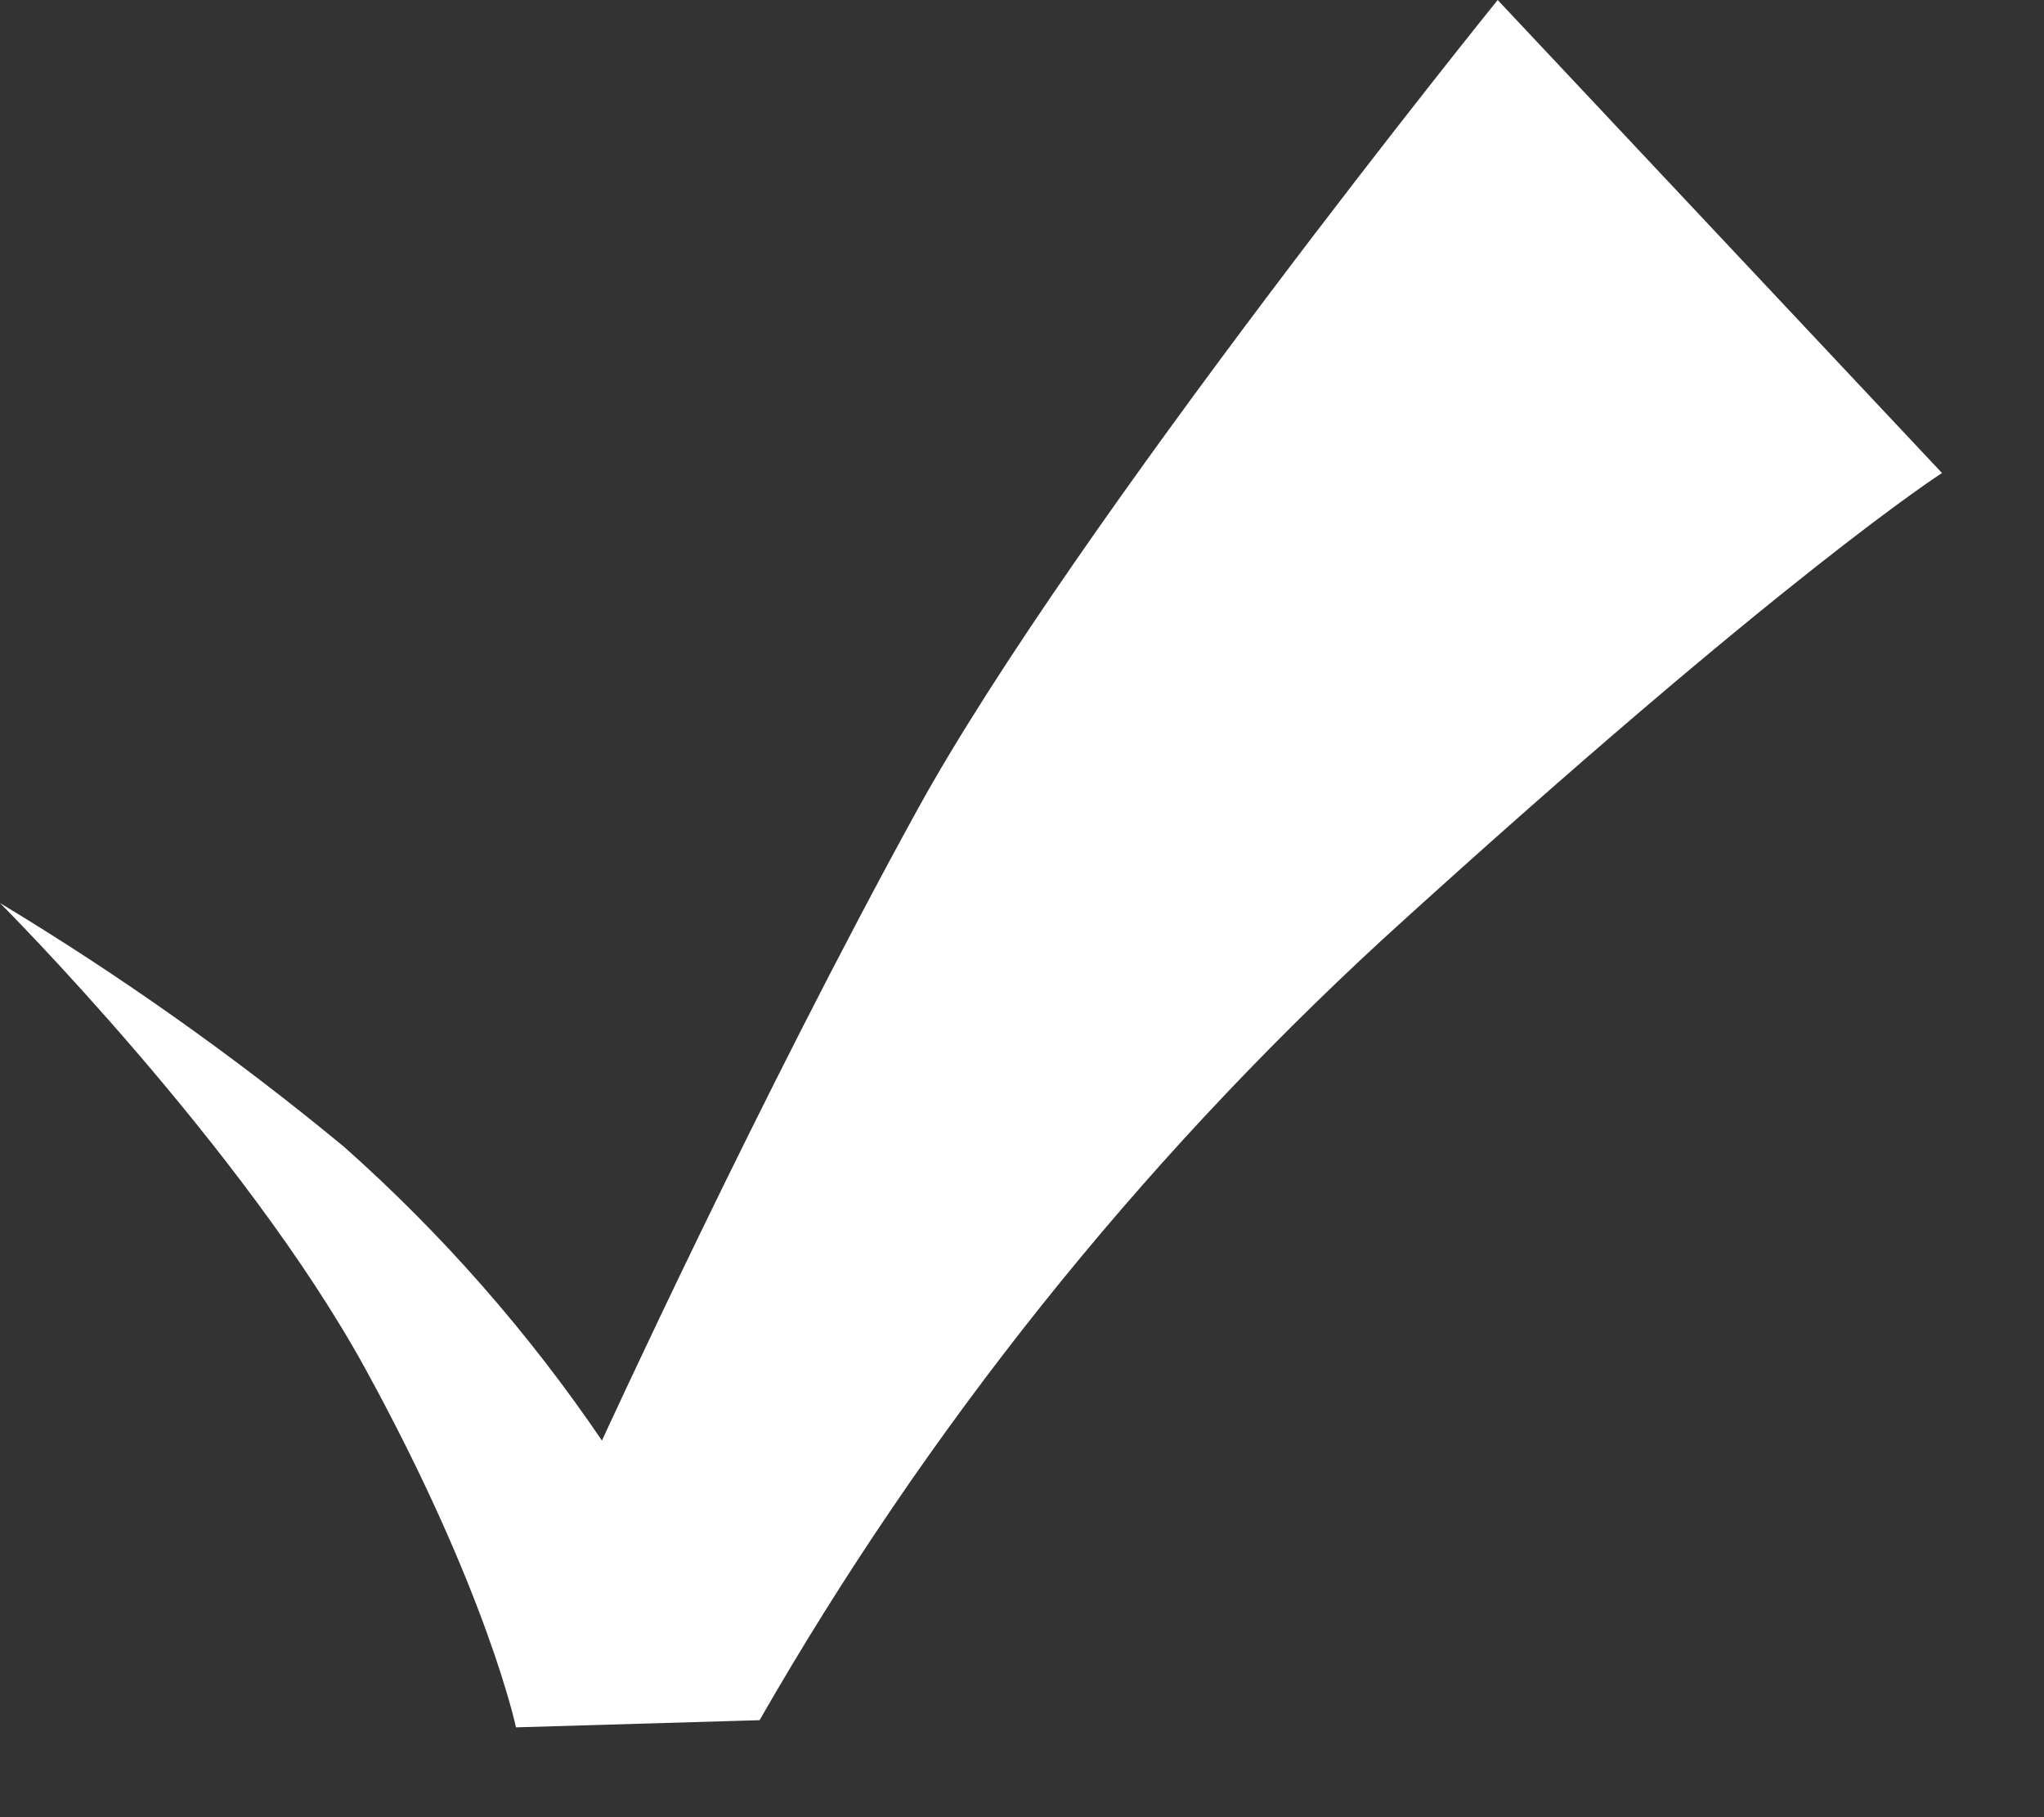 <svg width="18" height="16" viewBox="0 0 18 16" fill="none" xmlns="http://www.w3.org/2000/svg">
<rect x="0" y="0" width="18" height="16" fill="#333333" stroke="none"/>
<path d="M0 7.951C0 7.951 2.146 10.097 3.218 12.053C4.291 14.01 4.544 15.209 4.544 15.209L6.689 15.146C8.157 12.586 10.009 10.266 12.18 8.267C15.714 5.049 17.102 4.165 17.102 4.165L13.189 0C13.189 0 9.466 4.607 8.078 7.131C6.689 9.655 5.301 12.684 5.301 12.684C4.654 11.731 3.891 10.862 3.029 10.097C2.074 9.308 1.061 8.591 0 7.951Z" fill="white"/>
</svg>

